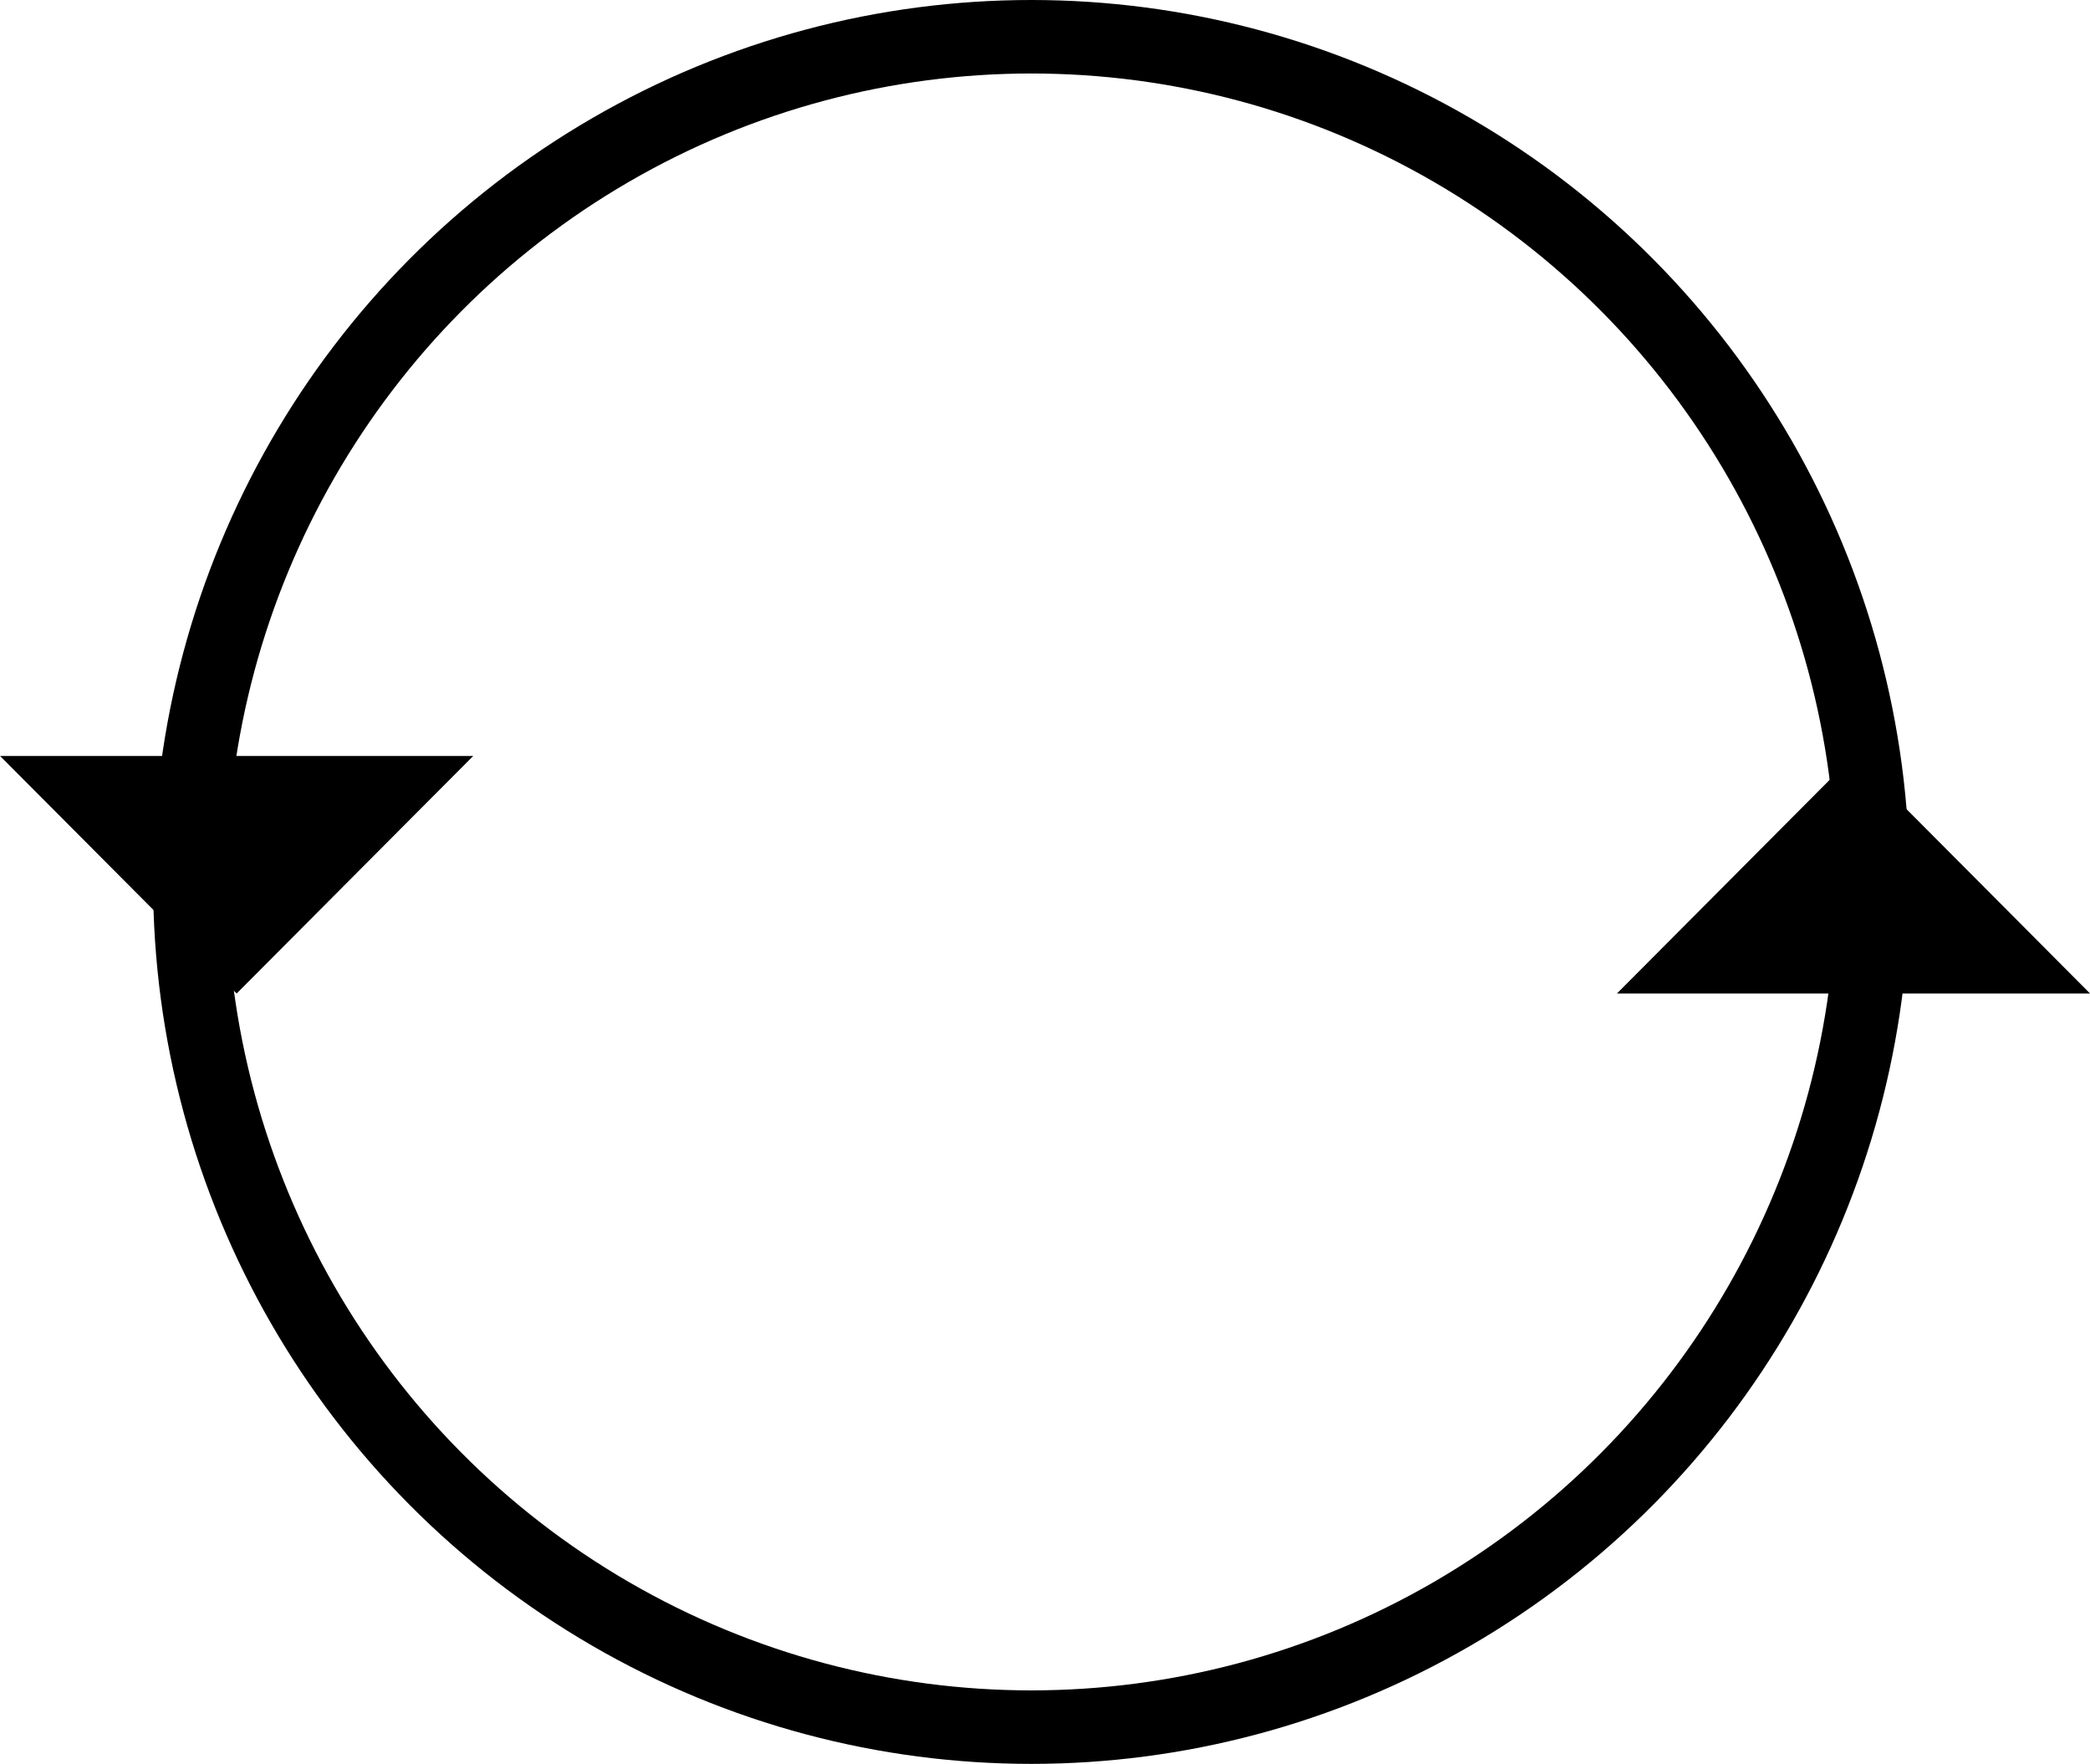 <svg xmlns="http://www.w3.org/2000/svg" width="28.438" height="24" viewBox="0 0 28.438 24">
  <g id="원" transform="translate(-1858.017 -498)">
    <g id="Ellipse_1" data-name="Ellipse 1" transform="translate(1860.1 498)" fill="none" stroke="#000" stroke-width="1">
      <ellipse cx="11.95" cy="12" rx="11.95" ry="12" stroke="none"/>
      <ellipse cx="11.95" cy="12" rx="11.45" ry="11.5" fill="none"/>
    </g>
    <path id="사각형_1" data-name="사각형 1" d="M1864.456,508.286l-3.219,3.232-3.219-3.232"/>
    <path id="사각형_1-2" data-name="사각형 1" d="M1864.456,511.518l-3.219-3.233-3.219,3.233" transform="translate(22)"/>
  </g>
</svg>
